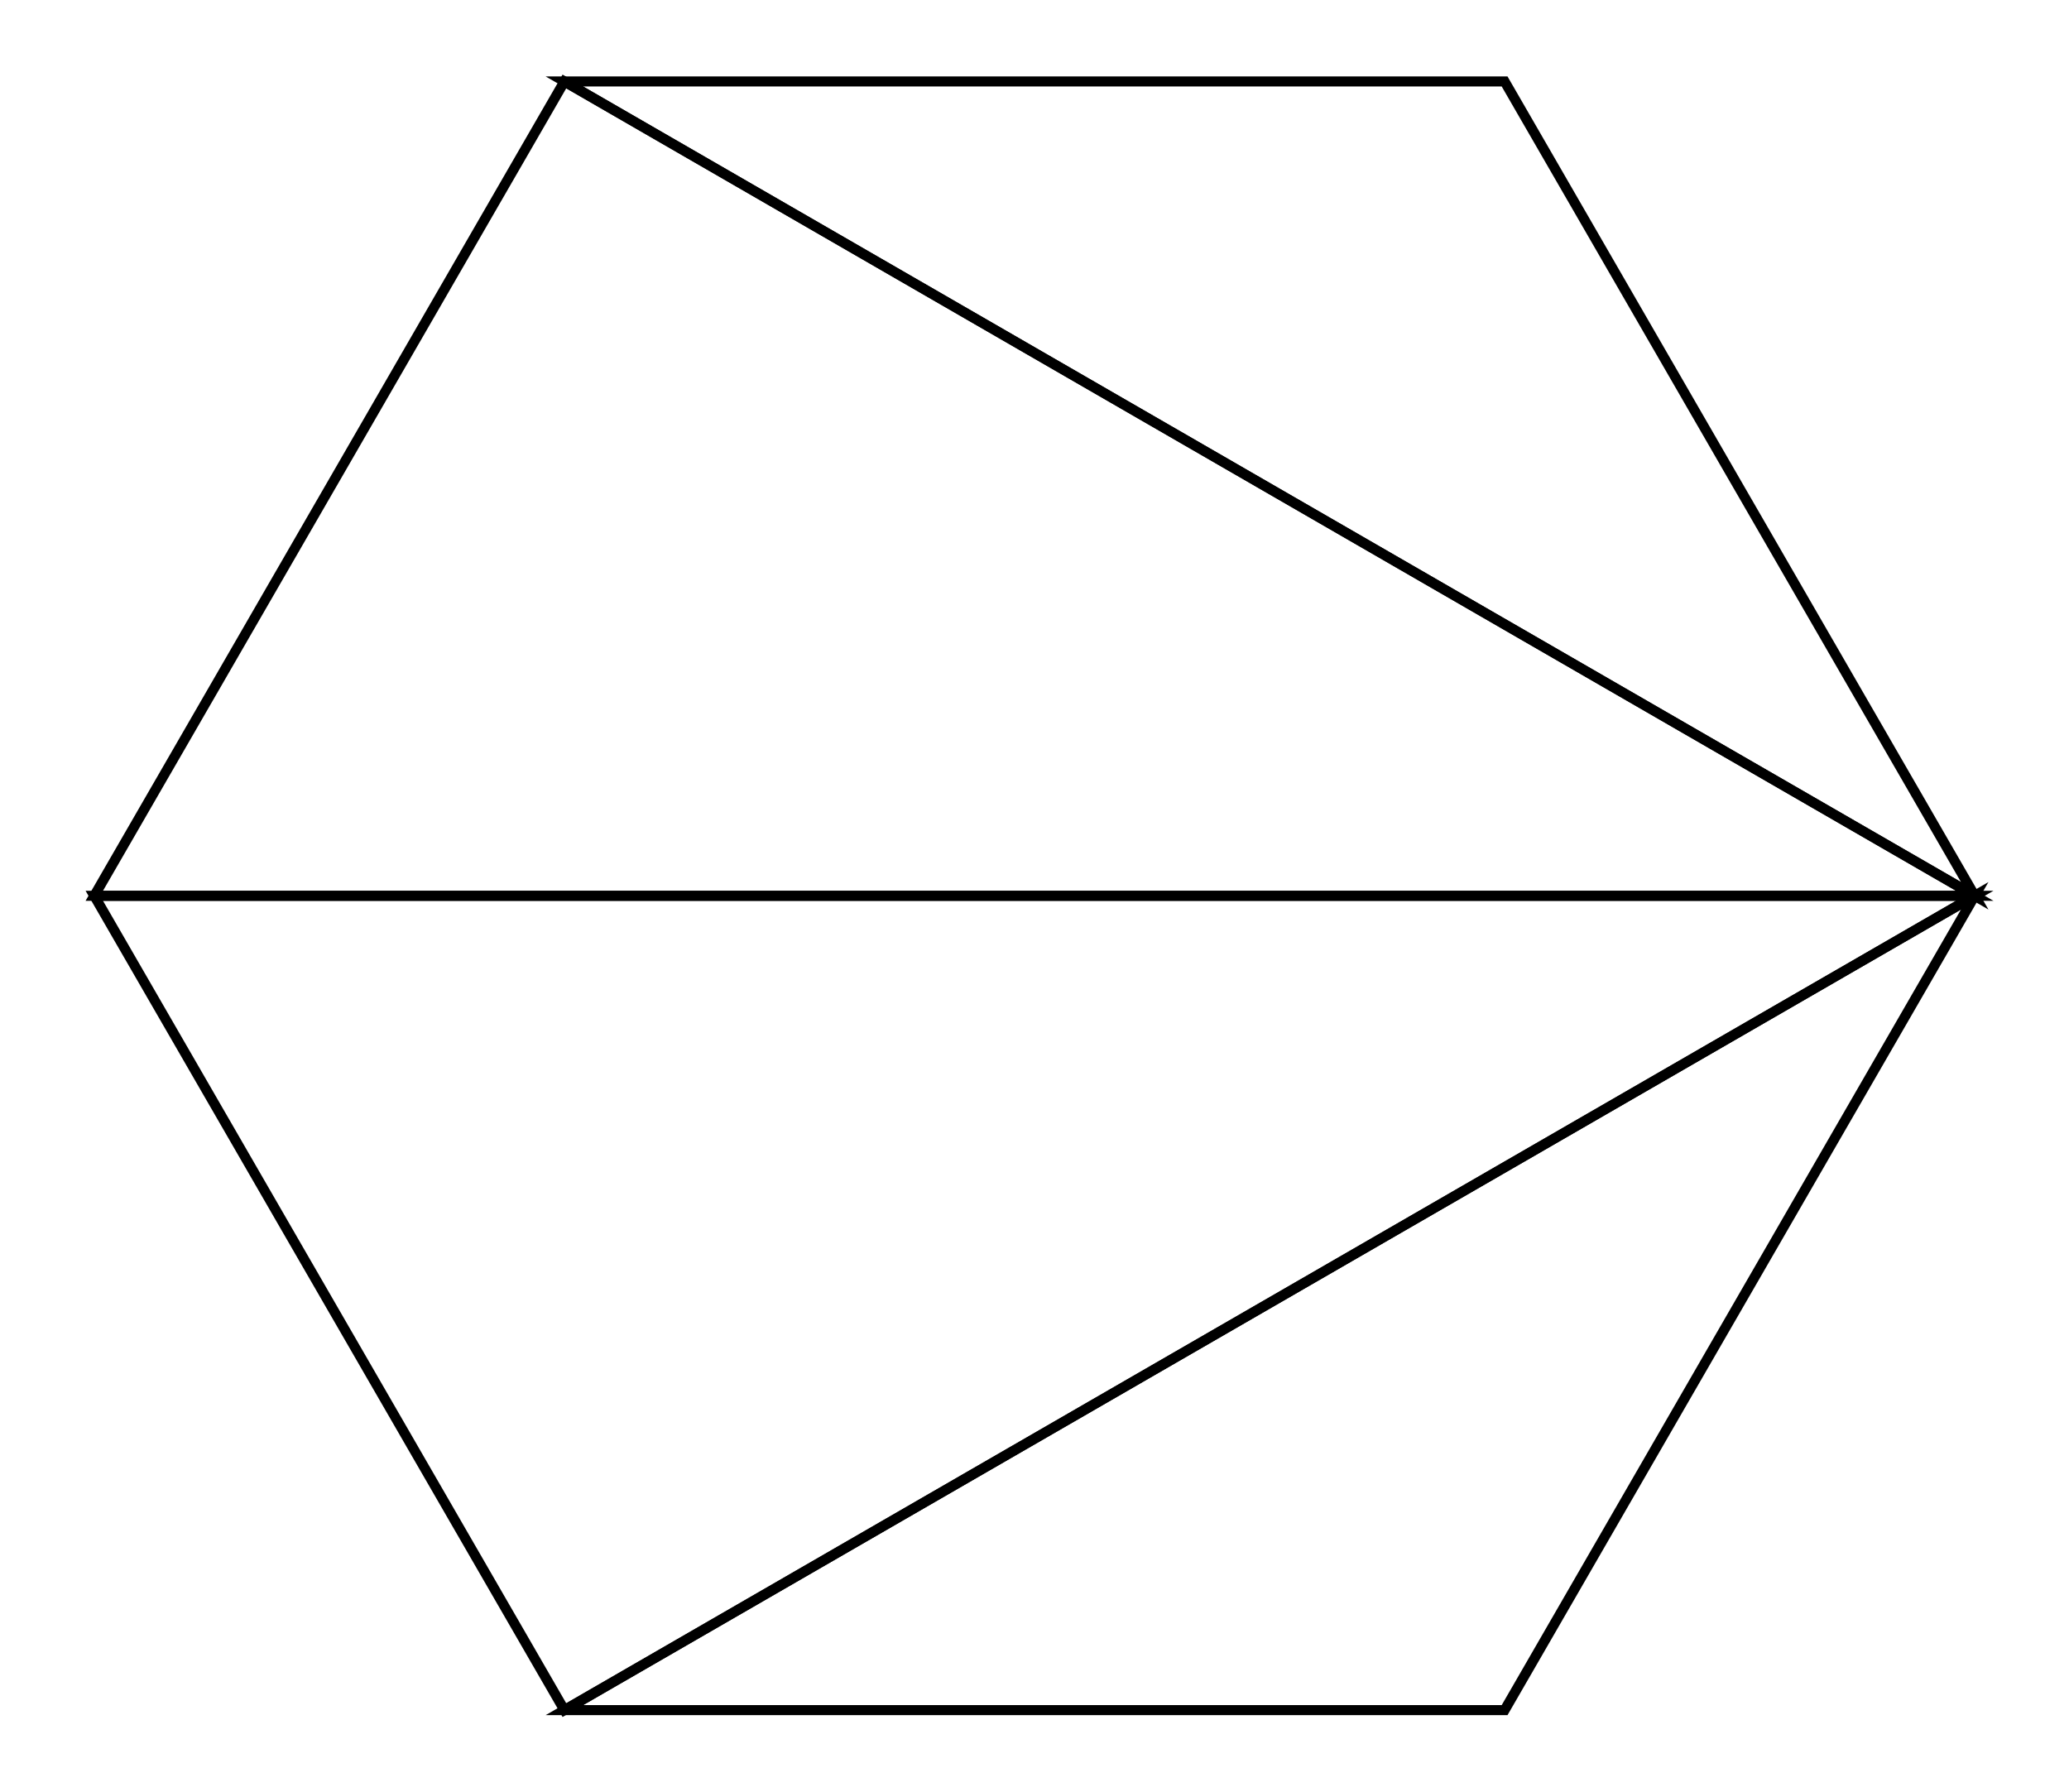 <svg xmlns="http://www.w3.org/2000/svg" width="115.5" height="100.0" viewBox="-62.735 -55.000 125.470 110.000">
<g fill="none" stroke="black" stroke-width="0.009%" transform="translate(0, 0) scale(57.735, -57.735)">
<polygon points="-0.500,0.866 1.000,-0.000 -1.000,0.000" />
<polygon points="1.000,-0.000 -0.500,-0.866 -1.000,0.000" />
<polygon points="1.000,-0.000 0.500,-0.866 -0.500,-0.866" />
<polygon points="-0.500,0.866 0.500,0.866 1.000,-0.000" />
</g>
</svg>